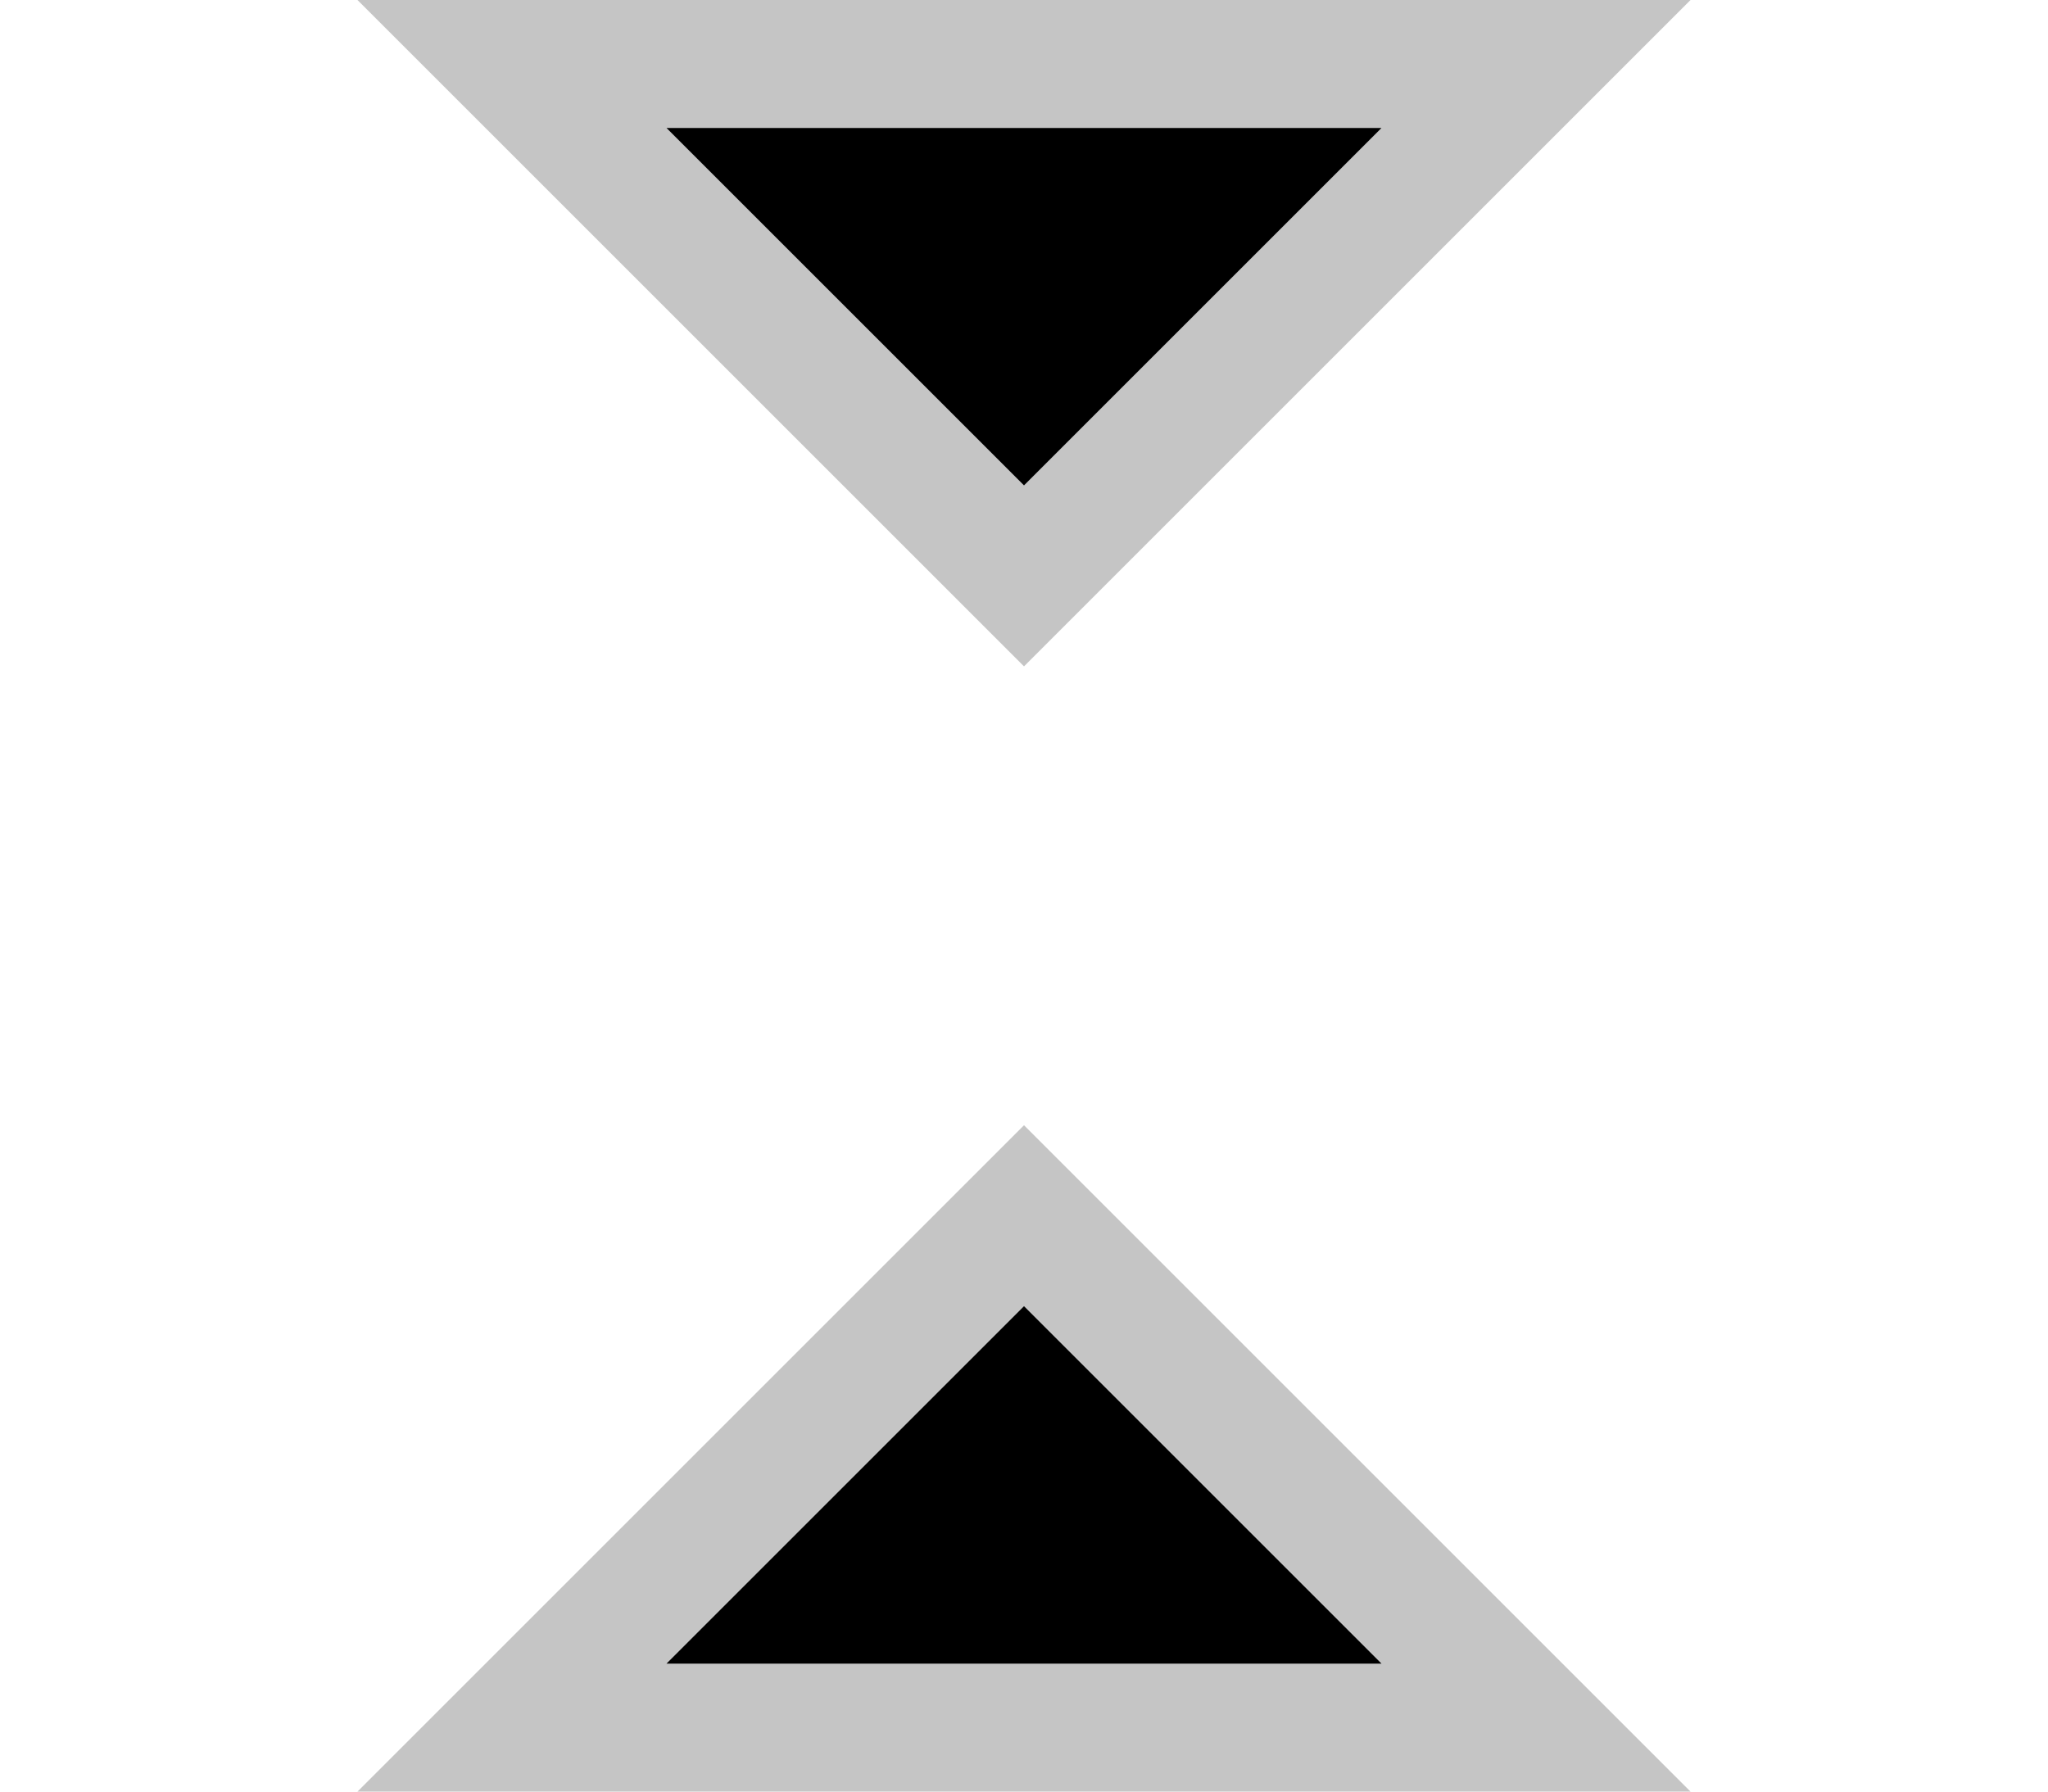 <?xml version="1.0" encoding="UTF-8"?>
<svg xmlns="http://www.w3.org/2000/svg" version="1.1" width="16" height="14" viewBox="0 0 16 14">
  <path style="fill:#000000;stroke:#C5C5C5;stroke-width:1;" d="m 4,13.5 4,-4 4,4 z m 0,-13 4,4 4,-4 z"/>
</svg>
